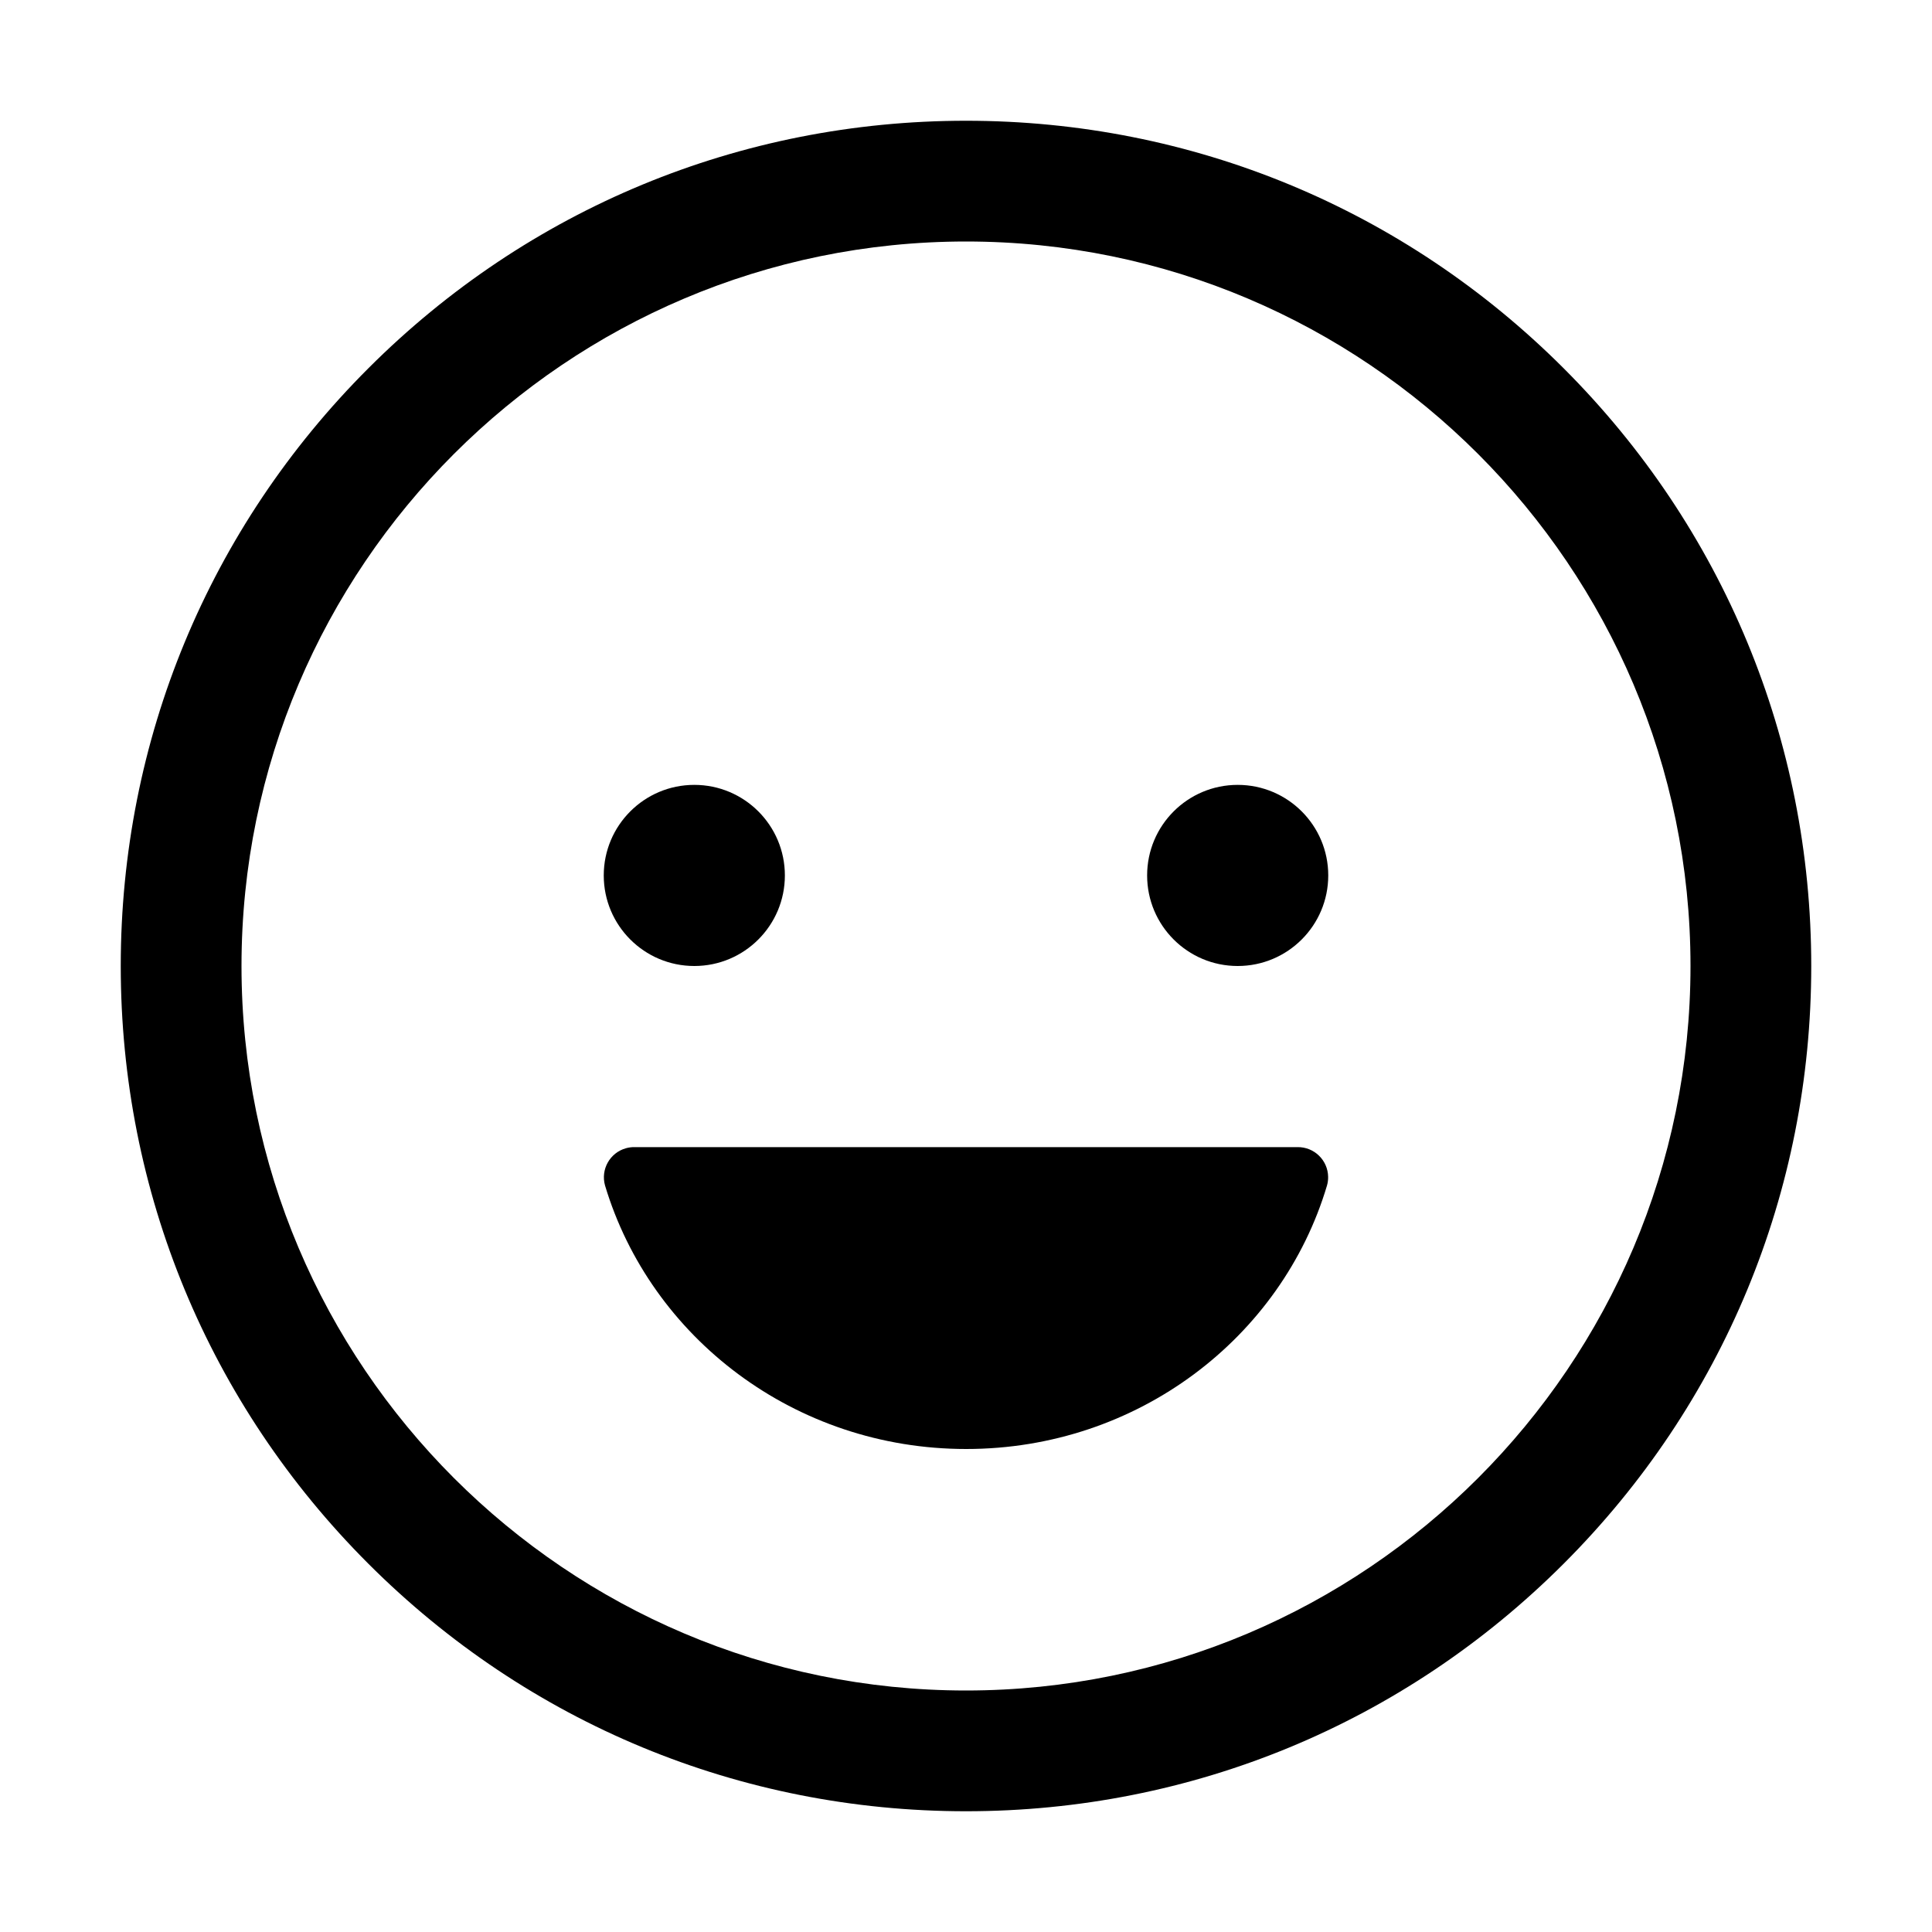<?xml version="1.0" encoding="iso-8859-1"?>
<!-- Generator: Adobe Illustrator 24.3.0, SVG Export Plug-In . SVG Version: 6.00 Build 0)  -->
<svg version="1.1" id="Layer_1" xmlns="http://www.w3.org/2000/svg" xmlns:xlink="http://www.w3.org/1999/xlink" x="0px" y="0px"
	 viewBox="0 0 512 512" style="enable-background:new 0 0 512 512;" xml:space="preserve">
<circle cx="184" cy="232" r="24"/>
<path d="M256.05,384c-45.42,0-83.62-29.53-95.71-69.83c-1.199-4.253,1.276-8.672,5.529-9.871c0.745-0.21,1.517-0.311,2.291-0.299
	h175.69c4.418-0.066,8.053,3.461,8.119,7.879c0.012,0.774-0.089,1.546-0.299,2.291C339.68,354.47,301.47,384,256.05,384z"/>
<circle cx="328" cy="232" r="24"/>
<path d="M256,480c-59.833,0-116.084-23.3-158.392-65.608C55.3,372.084,32,315.832,32,256S55.3,139.916,97.608,97.608
	C139.917,55.3,196.167,32,256,32c59.832,0,116.084,23.3,158.392,65.608C456.7,139.916,480,196.167,480,256
	s-23.3,116.084-65.608,158.392C372.084,456.701,315.832,480,256,480z M256,64C150.131,64,64,150.131,64,256
	C64,361.87,150.131,448,256,448S448,361.87,448,256C448,150.131,361.869,64,256,64z"/>
</svg>
